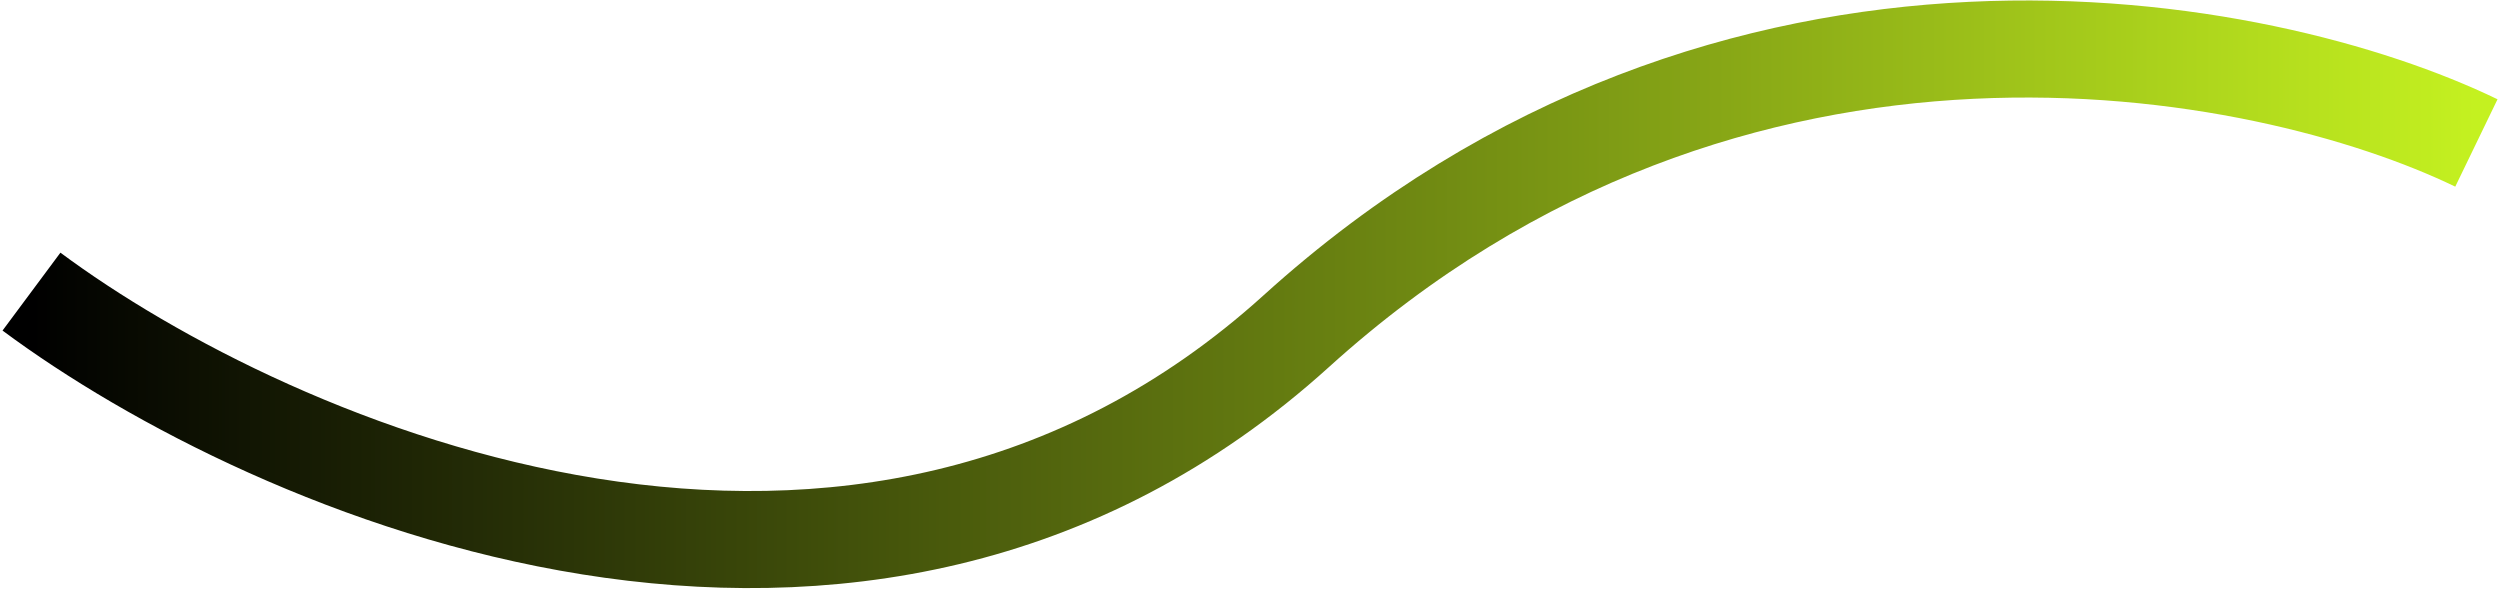 <svg width="953" height="225" viewBox="0 0 953 225" fill="none" xmlns="http://www.w3.org/2000/svg">
<path d="M944 54.5C863.485 15.556 660.8 -24.625 494.179 126.204C327.558 277.034 103.301 179.021 12 111.162" stroke="url(#paint0_linear_3144_1324)" stroke-width="37"/>
<defs>
<linearGradient id="paint0_linear_3144_1324" x1="944" y1="112.182" x2="12" y2="112.182" gradientUnits="userSpaceOnUse">
<stop stop-color="#C4F120"/>
<stop offset="1"/>
</linearGradient>
</defs>
</svg>
